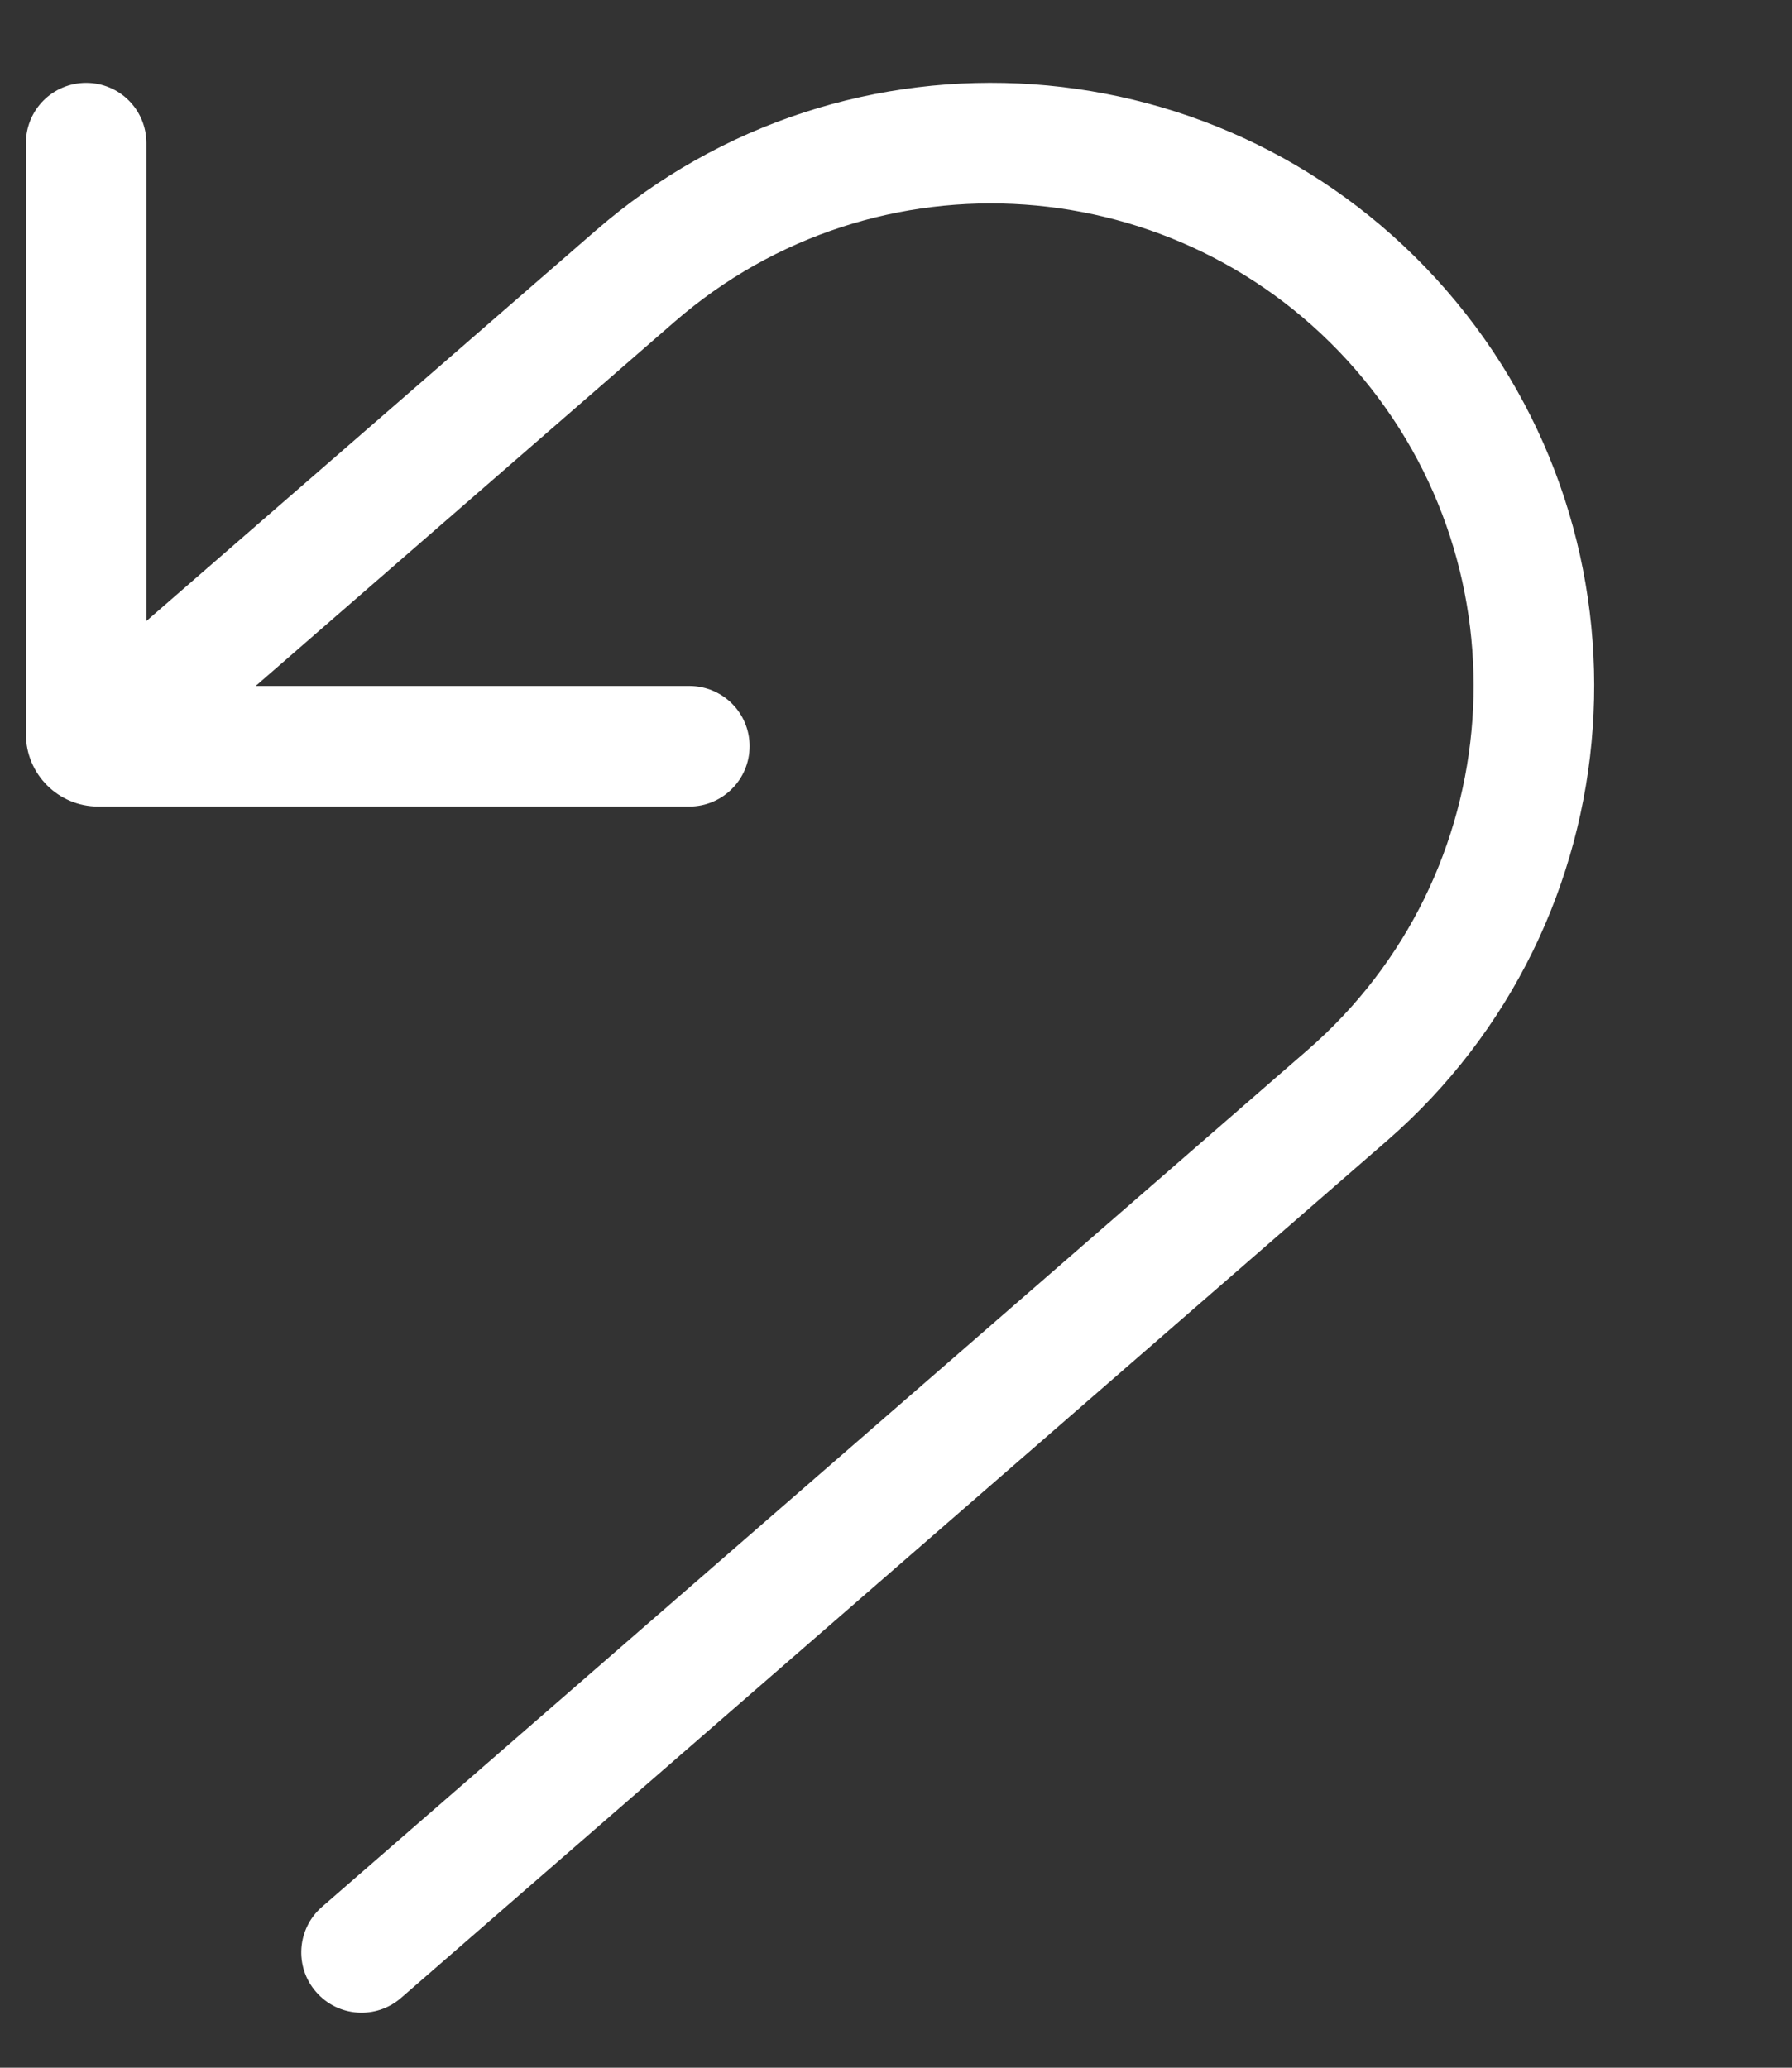<svg width="13" height="15" viewBox="0 0 13 15" fill="none" xmlns="http://www.w3.org/2000/svg">
<rect x="0" y="0" width="13" height="15" fill="#333333" stroke="none"/>
<path d="M1.062 1.038C1.062 0.796 0.867 0.601 0.625 0.601C0.383 0.601 0.188 0.796 0.188 1.038V5.326C0.188 5.616 0.423 5.851 0.713 5.851H5C5.242 5.851 5.438 5.655 5.438 5.413C5.438 5.171 5.242 4.976 5 4.976H1.855L4.894 2.334C6.353 1.066 8.563 1.221 9.832 2.679C11.1 4.138 10.945 6.349 9.486 7.617L2.336 13.833C2.154 13.991 2.134 14.268 2.293 14.45C2.451 14.633 2.728 14.652 2.91 14.493L10.06 8.277C11.884 6.692 12.077 3.929 10.492 2.105C8.907 0.282 6.143 0.089 4.32 1.674L1.062 4.505V1.038Z" fill="white"/>
</svg>
